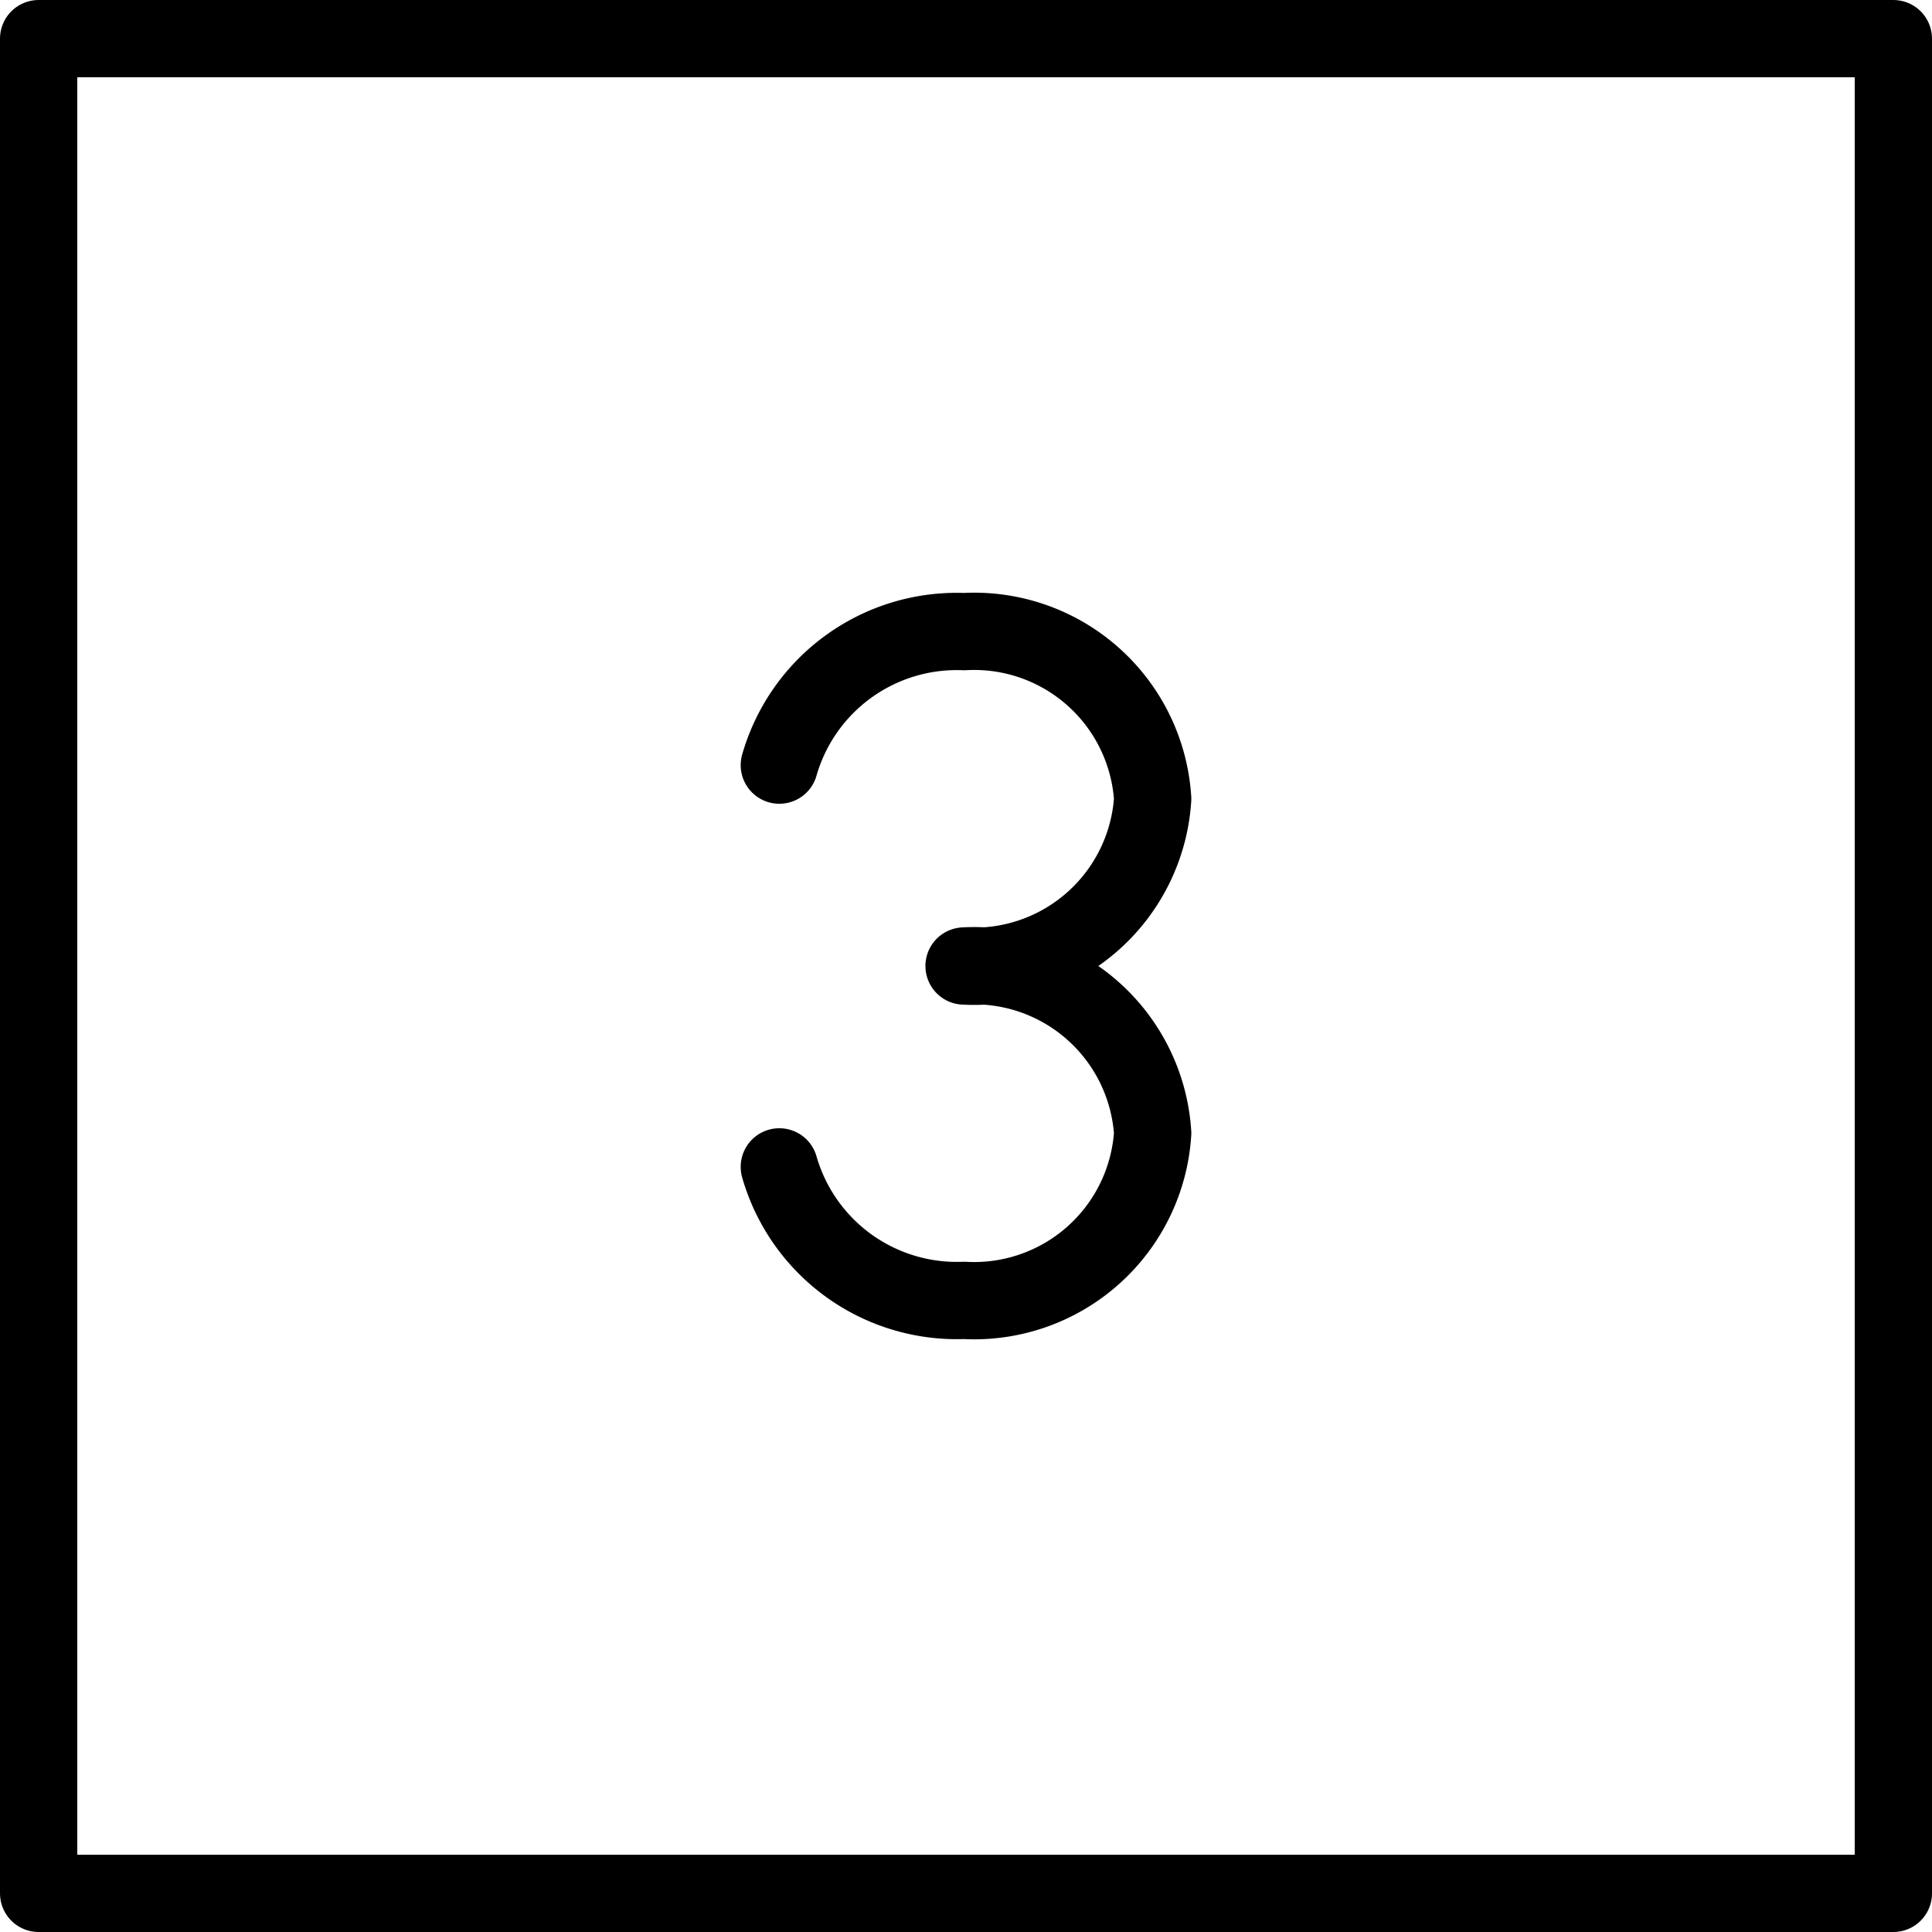 <svg xmlns="http://www.w3.org/2000/svg" width="24" height="24" viewBox="0 0 24 24"> <g transform="scale(0.48)">
  
  <g
     id="line"
     transform="translate(-11.25,-10.916)">
    <rect
       x="12.25"
       y="11.916"
       width="48"
       height="48"
       fill="none"
       stroke="#000"
       stroke-linecap="round"
       stroke-linejoin="round"
       stroke-width="2"
       id="rect2" />
    <path
       fill="none"
       stroke="#000"
       stroke-linecap="round"
       stroke-linejoin="round"
       stroke-width="2"
       d="M 31.419,41.115 A 4.776,4.776 0 0 0 36.2,44.57 v 0 A 4.629,4.629 0 0 0 41.081,40.243 4.629,4.629 0 0 0 36.2,35.916 4.629,4.629 0 0 0 41.081,31.589 4.629,4.629 0 0 0 36.2,27.262 v 0 a 4.776,4.776 0 0 0 -4.781,3.455"
       id="path4" />
  </g>
</g></svg>